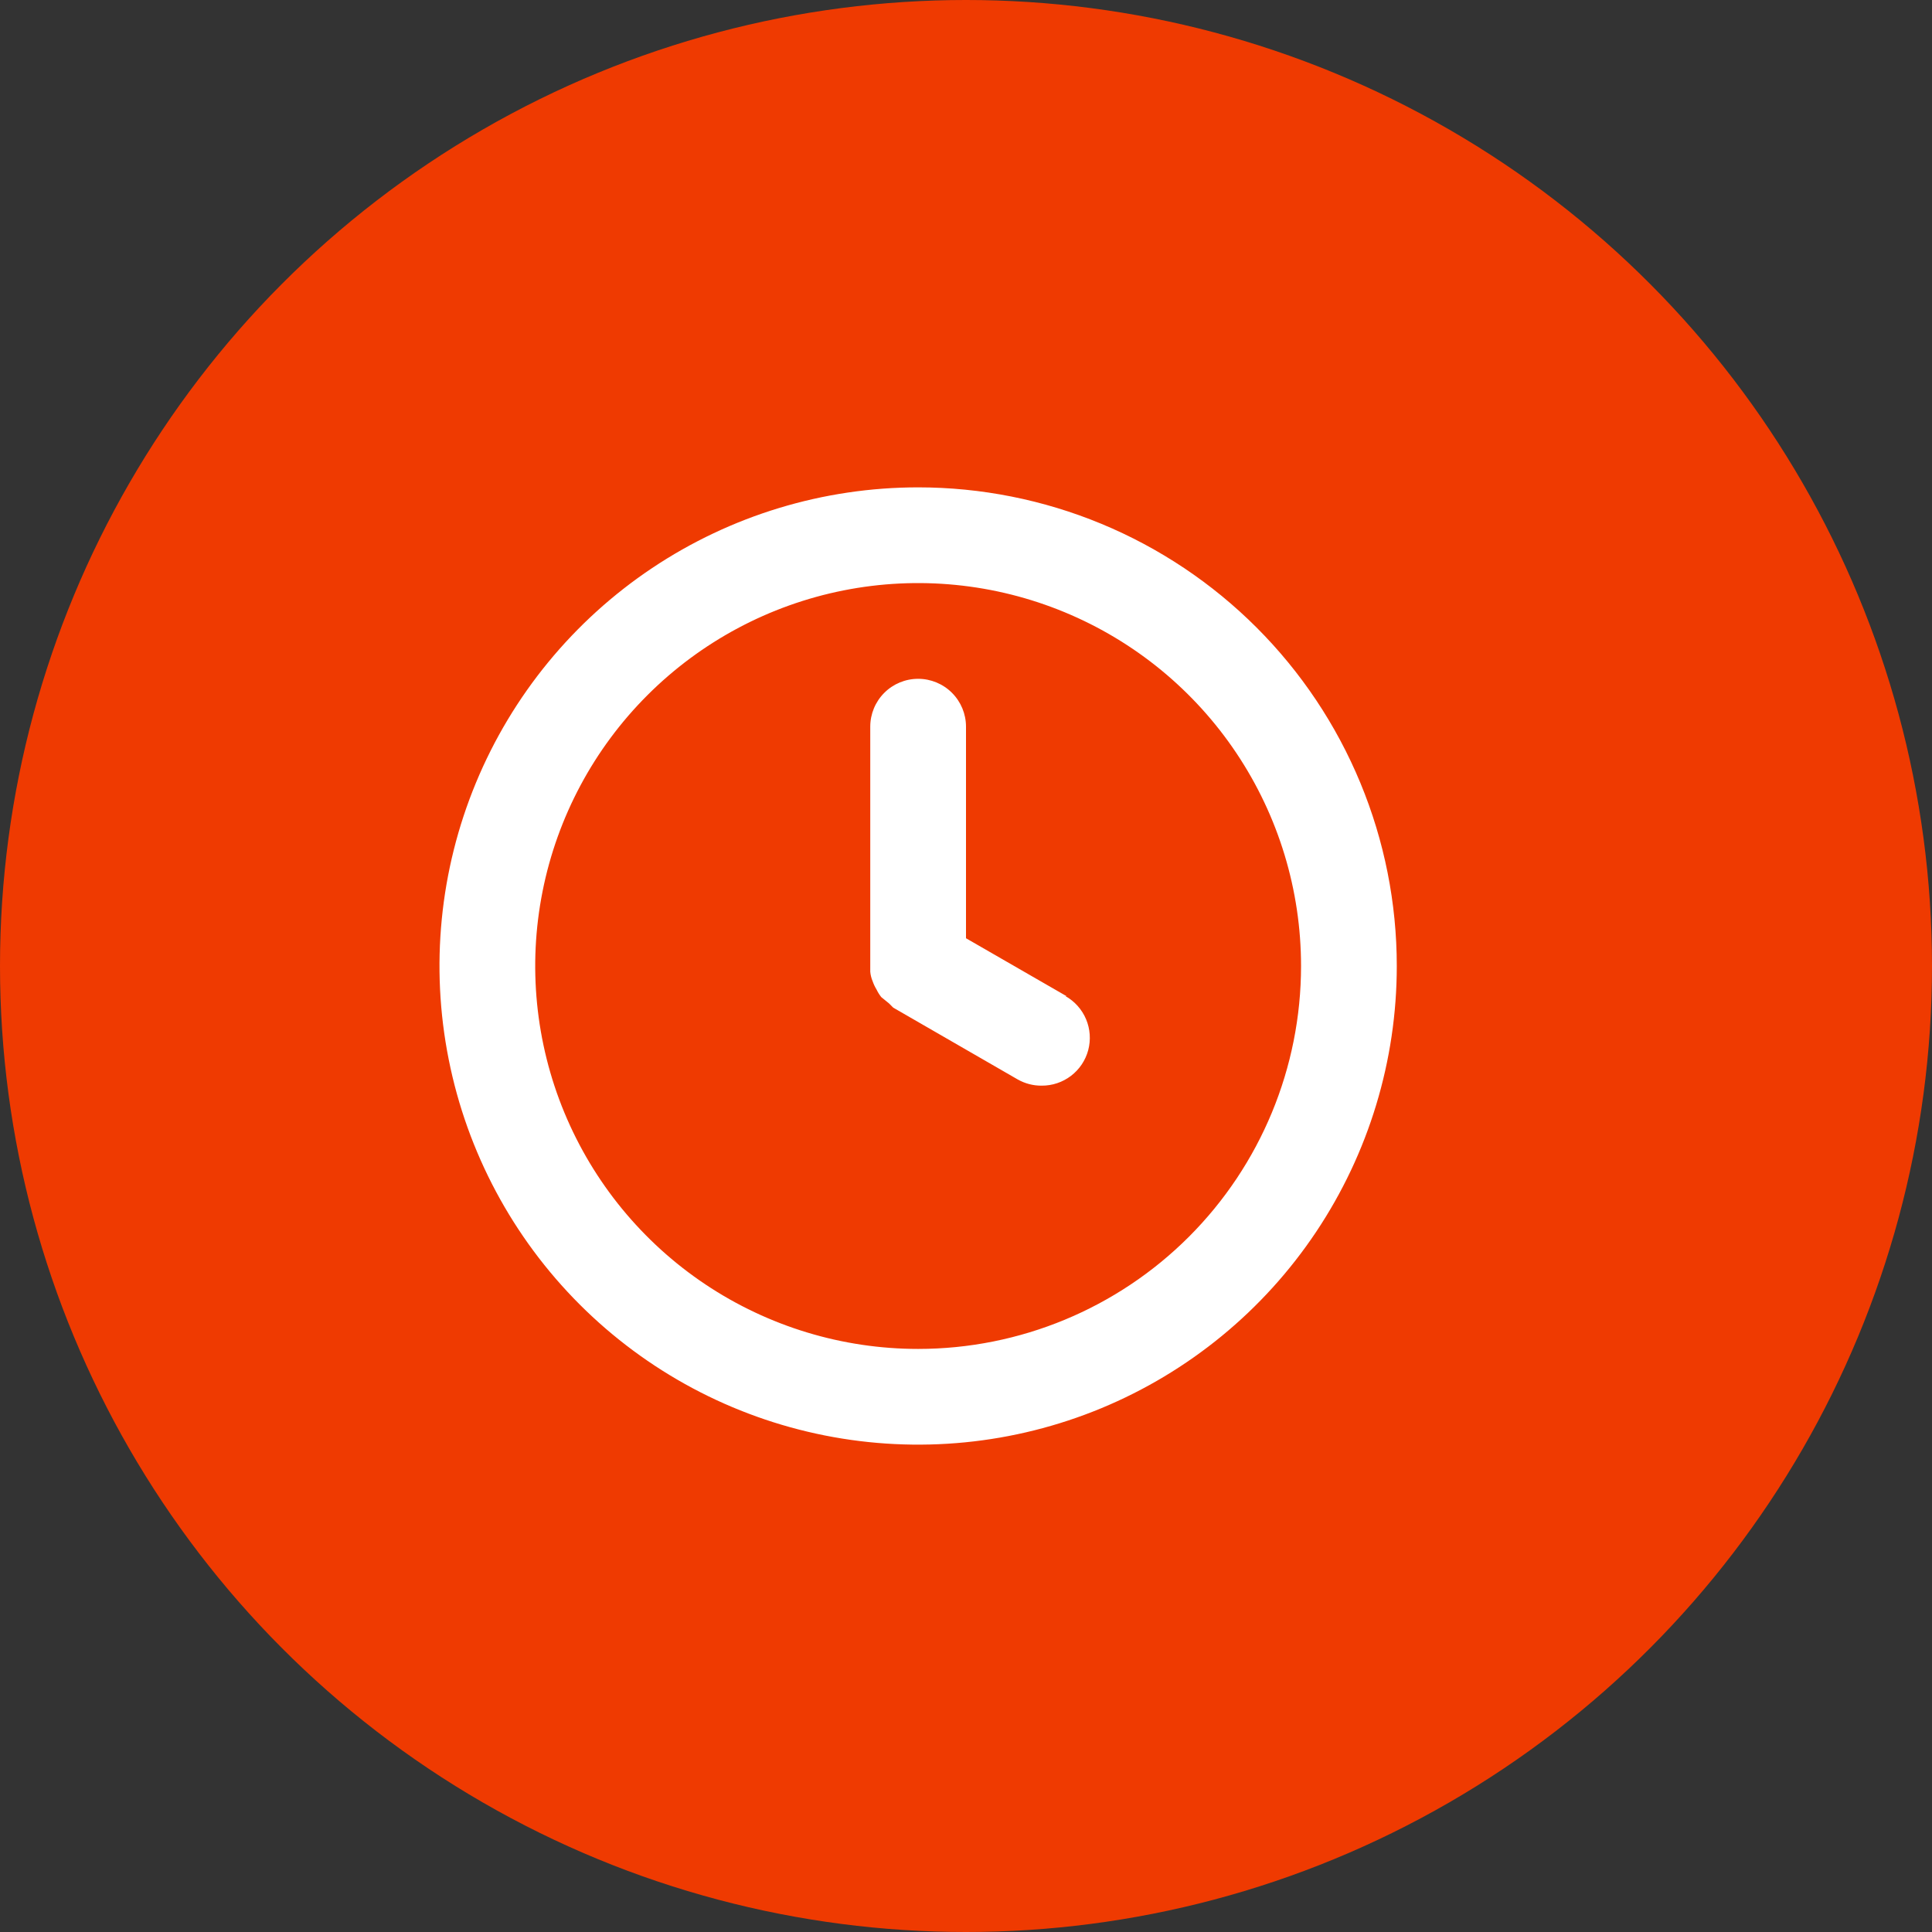 <svg width="74" height="74" viewBox="0 0 74 74" fill="none" xmlns="http://www.w3.org/2000/svg">
<rect x="0" y="0" width="74" height="74" fill="#333333" stroke="none"/>
<circle cx="37" cy="37" r="37" fill="#EF3A01"/>
<path d="M35.167 18.667C31.541 18.667 27.996 19.742 24.981 21.756C21.966 23.771 19.616 26.634 18.229 29.984C16.841 33.334 16.478 37.02 17.186 40.577C17.893 44.133 19.639 47.4 22.203 49.964C24.767 52.528 28.034 54.274 31.59 54.981C35.146 55.688 38.833 55.325 42.182 53.938C45.532 52.55 48.396 50.2 50.41 47.185C52.425 44.171 53.5 40.626 53.5 37C53.5 34.593 53.026 32.209 52.104 29.984C51.183 27.76 49.833 25.739 48.13 24.036C46.428 22.334 44.407 20.984 42.182 20.062C39.958 19.141 37.574 18.667 35.167 18.667ZM35.167 51.667C32.266 51.667 29.43 50.806 27.018 49.195C24.606 47.583 22.726 45.293 21.616 42.613C20.506 39.933 20.216 36.984 20.782 34.139C21.348 31.294 22.744 28.68 24.796 26.629C26.847 24.578 29.46 23.181 32.305 22.615C35.15 22.049 38.099 22.34 40.779 23.45C43.459 24.56 45.75 26.44 47.361 28.852C48.973 31.264 49.833 34.099 49.833 37C49.833 40.89 48.288 44.62 45.538 47.371C42.787 50.121 39.056 51.667 35.167 51.667ZM40.85 38.155L37 35.937V27.833C37 27.347 36.807 26.881 36.463 26.537C36.119 26.193 35.653 26 35.167 26C34.68 26 34.214 26.193 33.87 26.537C33.526 26.881 33.333 27.347 33.333 27.833V37.22C33.344 37.346 33.375 37.47 33.425 37.587C33.463 37.696 33.512 37.8 33.572 37.898C33.622 38.003 33.683 38.101 33.755 38.192L34.048 38.43L34.213 38.595L38.98 41.345C39.259 41.503 39.575 41.586 39.897 41.583C40.303 41.586 40.698 41.454 41.021 41.208C41.344 40.962 41.576 40.616 41.681 40.224C41.785 39.831 41.757 39.416 41.6 39.041C41.443 38.667 41.166 38.355 40.813 38.155H40.85Z" fill="white"/>
</svg>
